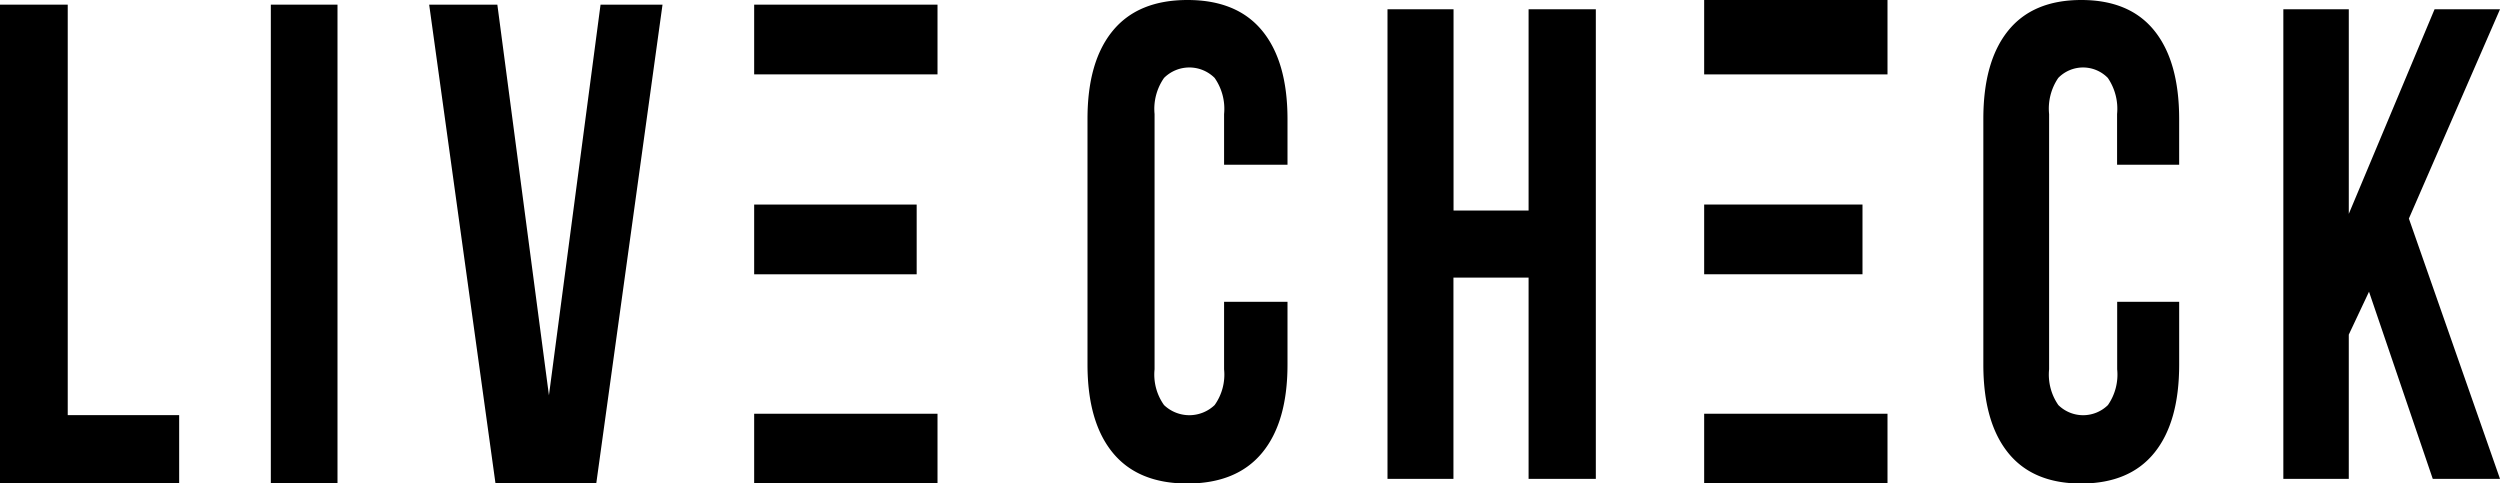 <svg id="Group_4" data-name="Group 4" xmlns="http://www.w3.org/2000/svg" width="251.625" height="48.663" viewBox="0 0 251.625 48.663">
  <defs>
    <style>
      .cls-1 {
        fill: #000;
      }
    </style>
  </defs>
  <path id="Path_63" data-name="Path 63" class="cls-1" d="M0,1.116H6.817V42.431H18.033v6.88H0Z" transform="translate(0 -0.648)"/>
  <path id="Path_64" data-name="Path 64" class="cls-1" d="M65,1.116h6.71v48.2H65Z" transform="translate(-37.741 -0.648)"/>
  <path id="Path_65" data-name="Path 65" class="cls-1" d="M115.055,40.435l5.194-39.319h6.237l-6.67,48.2H109.677L103,1.116h6.862Z" transform="translate(-59.804 -0.648)"/>
  <path id="Path_66" data-name="Path 66" class="cls-1" d="M199.453,99.3H181v7.019h18.453Z" transform="translate(-105.093 -57.657)"/>
  <path id="Path_67" data-name="Path 67" class="cls-1" d="M197.356,49.093H181v7.019h16.356Z" transform="translate(-105.093 -28.504)"/>
  <path id="Path_68" data-name="Path 68" class="cls-1" d="M199.453,1.116H181V8.134h18.453Z" transform="translate(-105.093 -0.648)"/>
  <path id="Path_69" data-name="Path 69" class="cls-1" d="M281.13,30.375V36.7q0,5.778-2.549,8.867t-7.516,3.1q-4.975,0-7.518-3.093T261,36.694V11.961q0-5.774,2.547-8.867T271.065,0q4.975,0,7.516,3.093t2.549,8.867V16.58h-6.383v-5.1a5.43,5.43,0,0,0-.951-3.636,3.606,3.606,0,0,0-5.093,0,5.447,5.447,0,0,0-.953,3.636V37.17a5.281,5.281,0,0,0,.953,3.6,3.689,3.689,0,0,0,5.093,0,5.277,5.277,0,0,0,.951-3.6V30.375Z" transform="translate(-151.543 0)"/>
  <path id="Path_70" data-name="Path 70" class="cls-1" d="M339.637,49.491H333V2.231h6.647V22.486H347.2V2.231h6.768V49.491H347.2V29.236h-7.563Z" transform="translate(-193.348 -1.296)"/>
  <path id="Path_71" data-name="Path 71" class="cls-1" d="M495.711,30.375V36.7q0,5.778-2.494,8.867t-7.36,3.1q-4.872,0-7.362-3.093T476,36.7V11.961q0-5.774,2.494-8.867T485.856,0q4.872,0,7.36,3.093t2.494,8.867V16.58h-6.249v-5.1a5.513,5.513,0,0,0-.931-3.636,3.482,3.482,0,0,0-4.989,0,5.48,5.48,0,0,0-.922,3.642V37.17a5.371,5.371,0,0,0,.931,3.6,3.561,3.561,0,0,0,4.99,0,5.371,5.371,0,0,0,.931-3.6V30.375Z" transform="translate(-276.377 0)"/>
  <path id="Path_72" data-name="Path 72" class="cls-1" d="M556.623,30.656l-2.036,4.32V49.491H548V2.231h6.588V22.822L563.22,2.231h6.588l-9.172,21.063,9.172,26.2H563.04Z" transform="translate(-318.182 -1.296)"/>
  <path id="Path_73" data-name="Path 73" class="cls-1" d="M427.453,99.3H409v7.019h18.453Z" transform="translate(-237.476 -57.657)"/>
  <path id="Path_74" data-name="Path 74" class="cls-1" d="M424.936,49.093H409v7.019h15.936Z" transform="translate(-237.476 -28.504)"/>
  <path id="Path_75" data-name="Path 75" class="cls-1" d="M427.453,0H409V7.487h18.453Z" transform="translate(-237.476 0)"/>
</svg>
